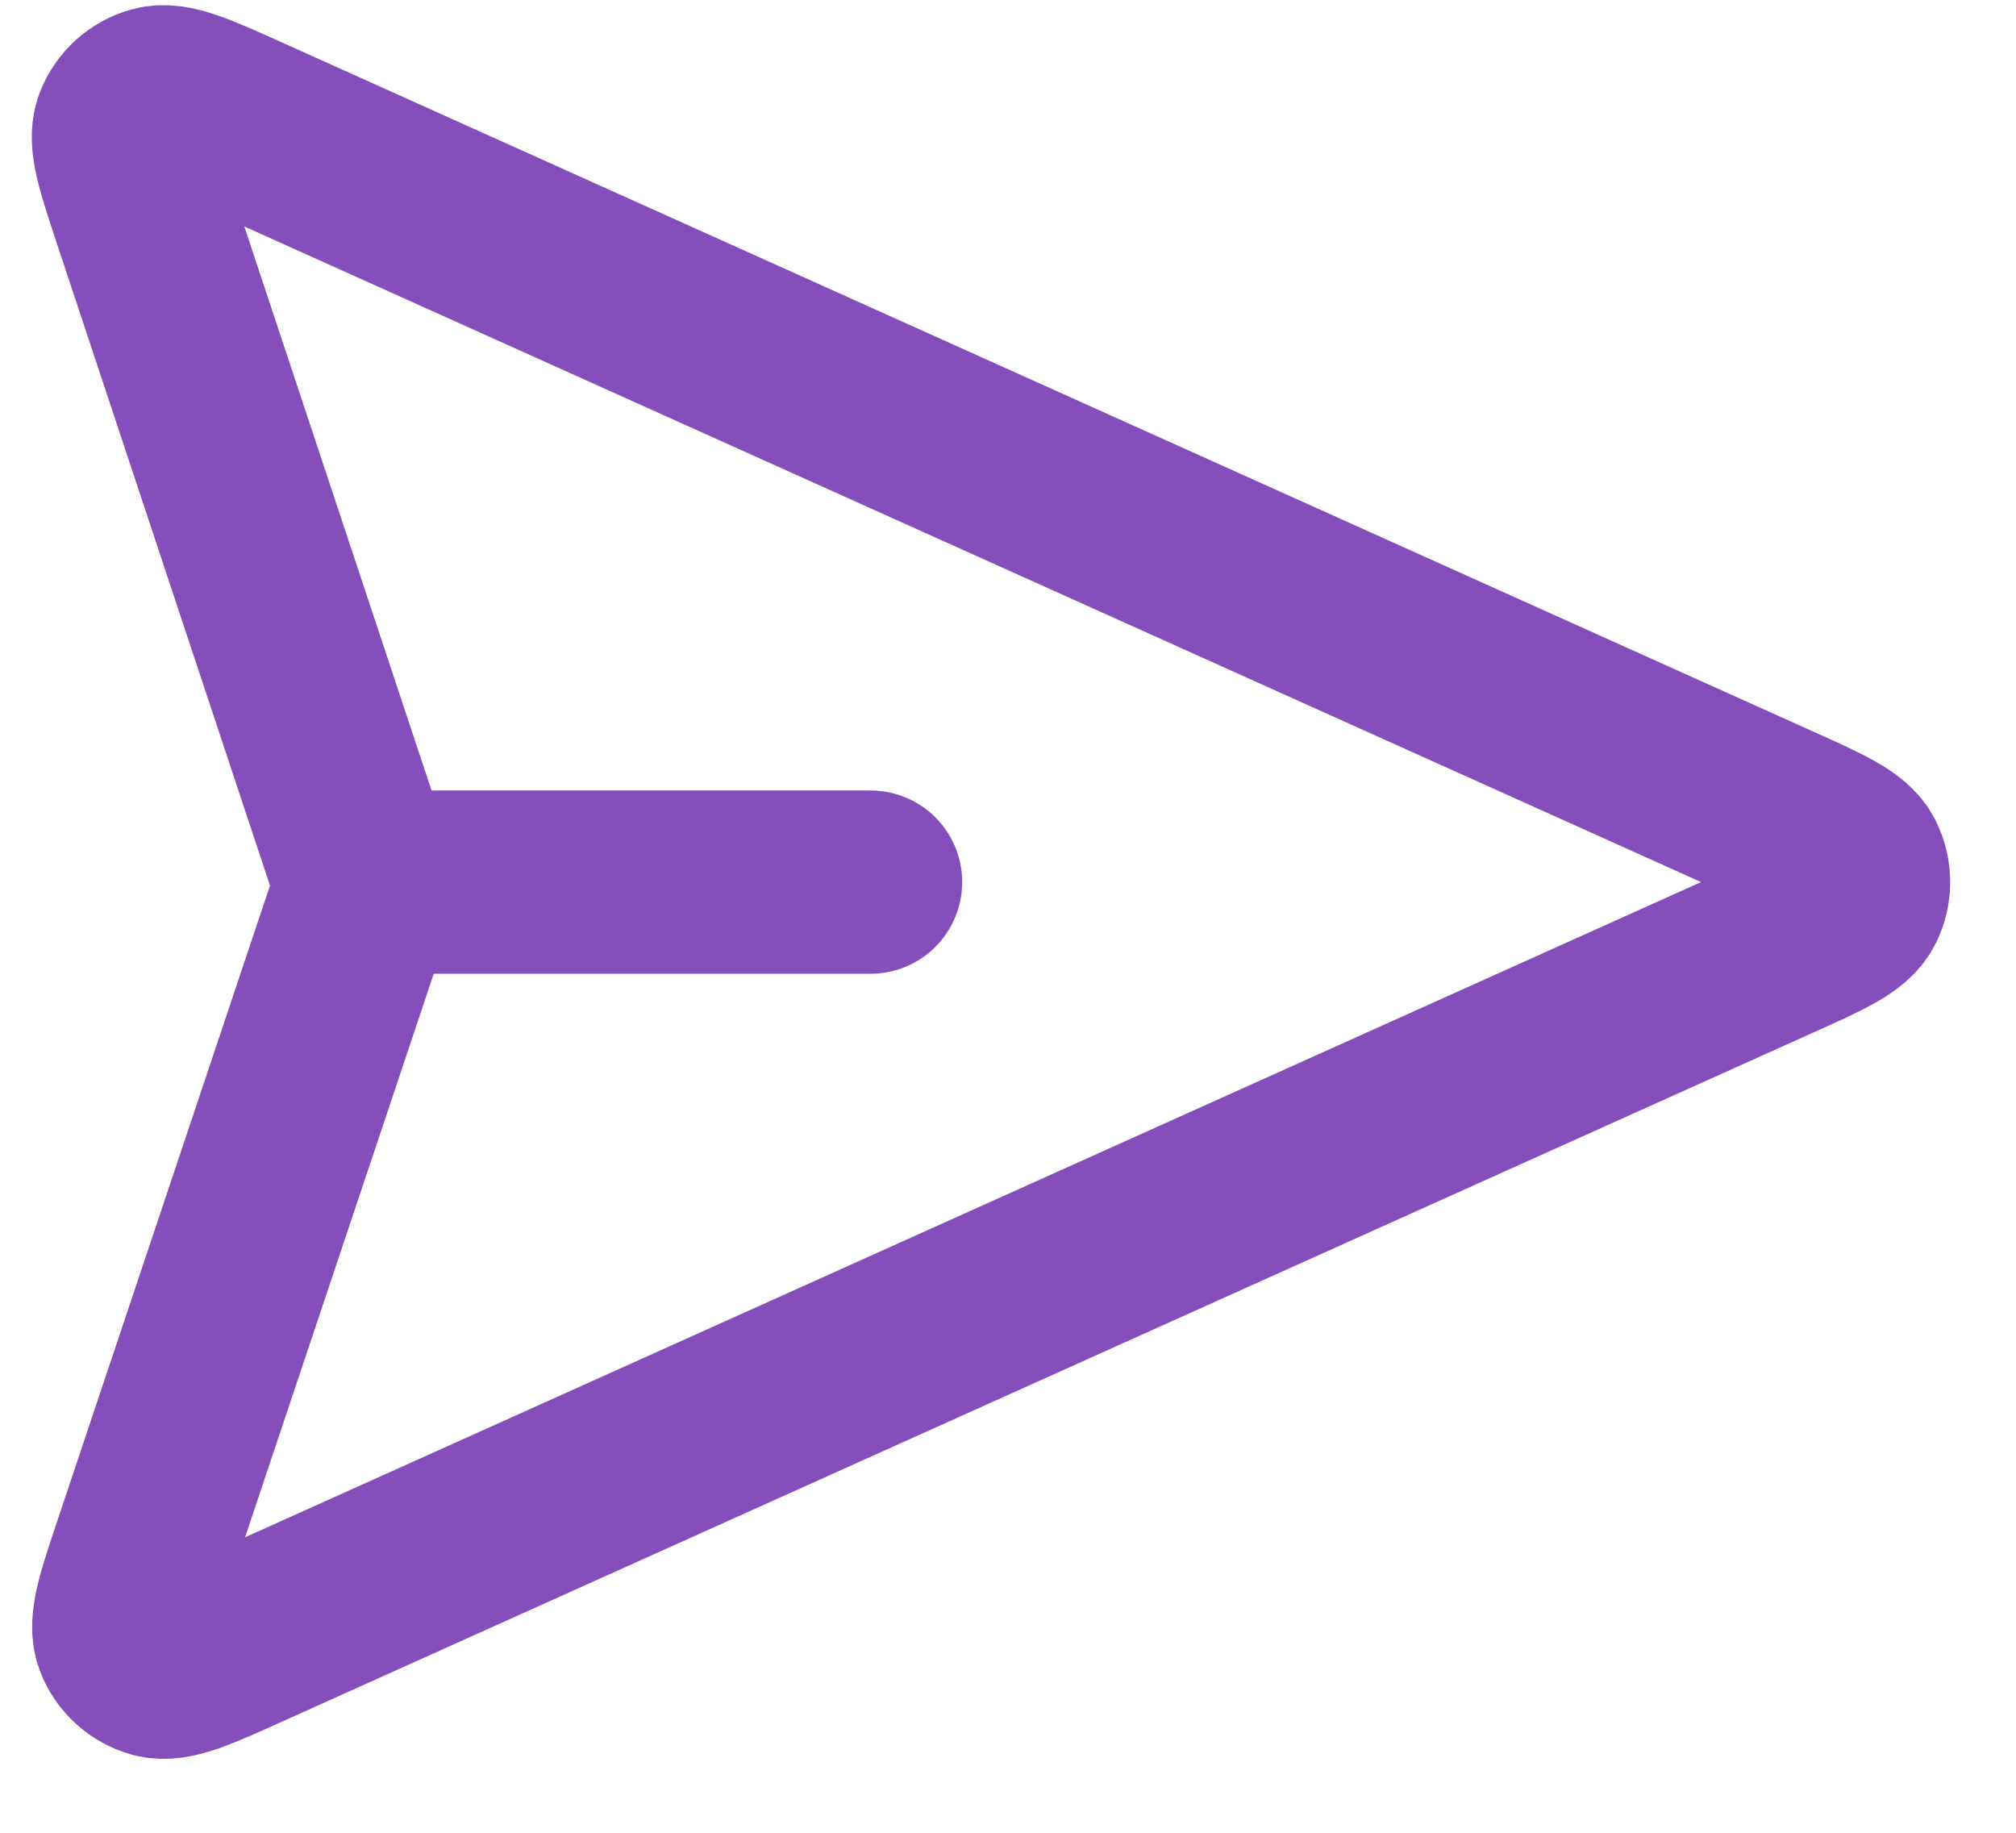 <svg width="22" height="20" viewBox="0 0 22 20" fill="none" xmlns="http://www.w3.org/2000/svg">
<path d="M9.5 9.626H4M3.916 9.917L1.581 16.892C1.397 17.44 1.306 17.714 1.372 17.883C1.429 18.029 1.551 18.14 1.703 18.183C1.877 18.231 2.141 18.113 2.668 17.875L19.379 10.355C19.894 10.124 20.151 10.008 20.23 9.847C20.299 9.708 20.299 9.544 20.23 9.404C20.151 9.243 19.894 9.128 19.379 8.896L2.662 1.373C2.137 1.137 1.874 1.019 1.7 1.067C1.548 1.109 1.426 1.22 1.368 1.367C1.302 1.535 1.393 1.808 1.574 2.355L3.916 9.411C3.948 9.505 3.963 9.552 3.969 9.6C3.975 9.643 3.975 9.686 3.969 9.729C3.963 9.777 3.947 9.823 3.916 9.917Z" stroke="#844FBA" stroke-width="2" stroke-linecap="round" stroke-linejoin="round"/>
</svg>
